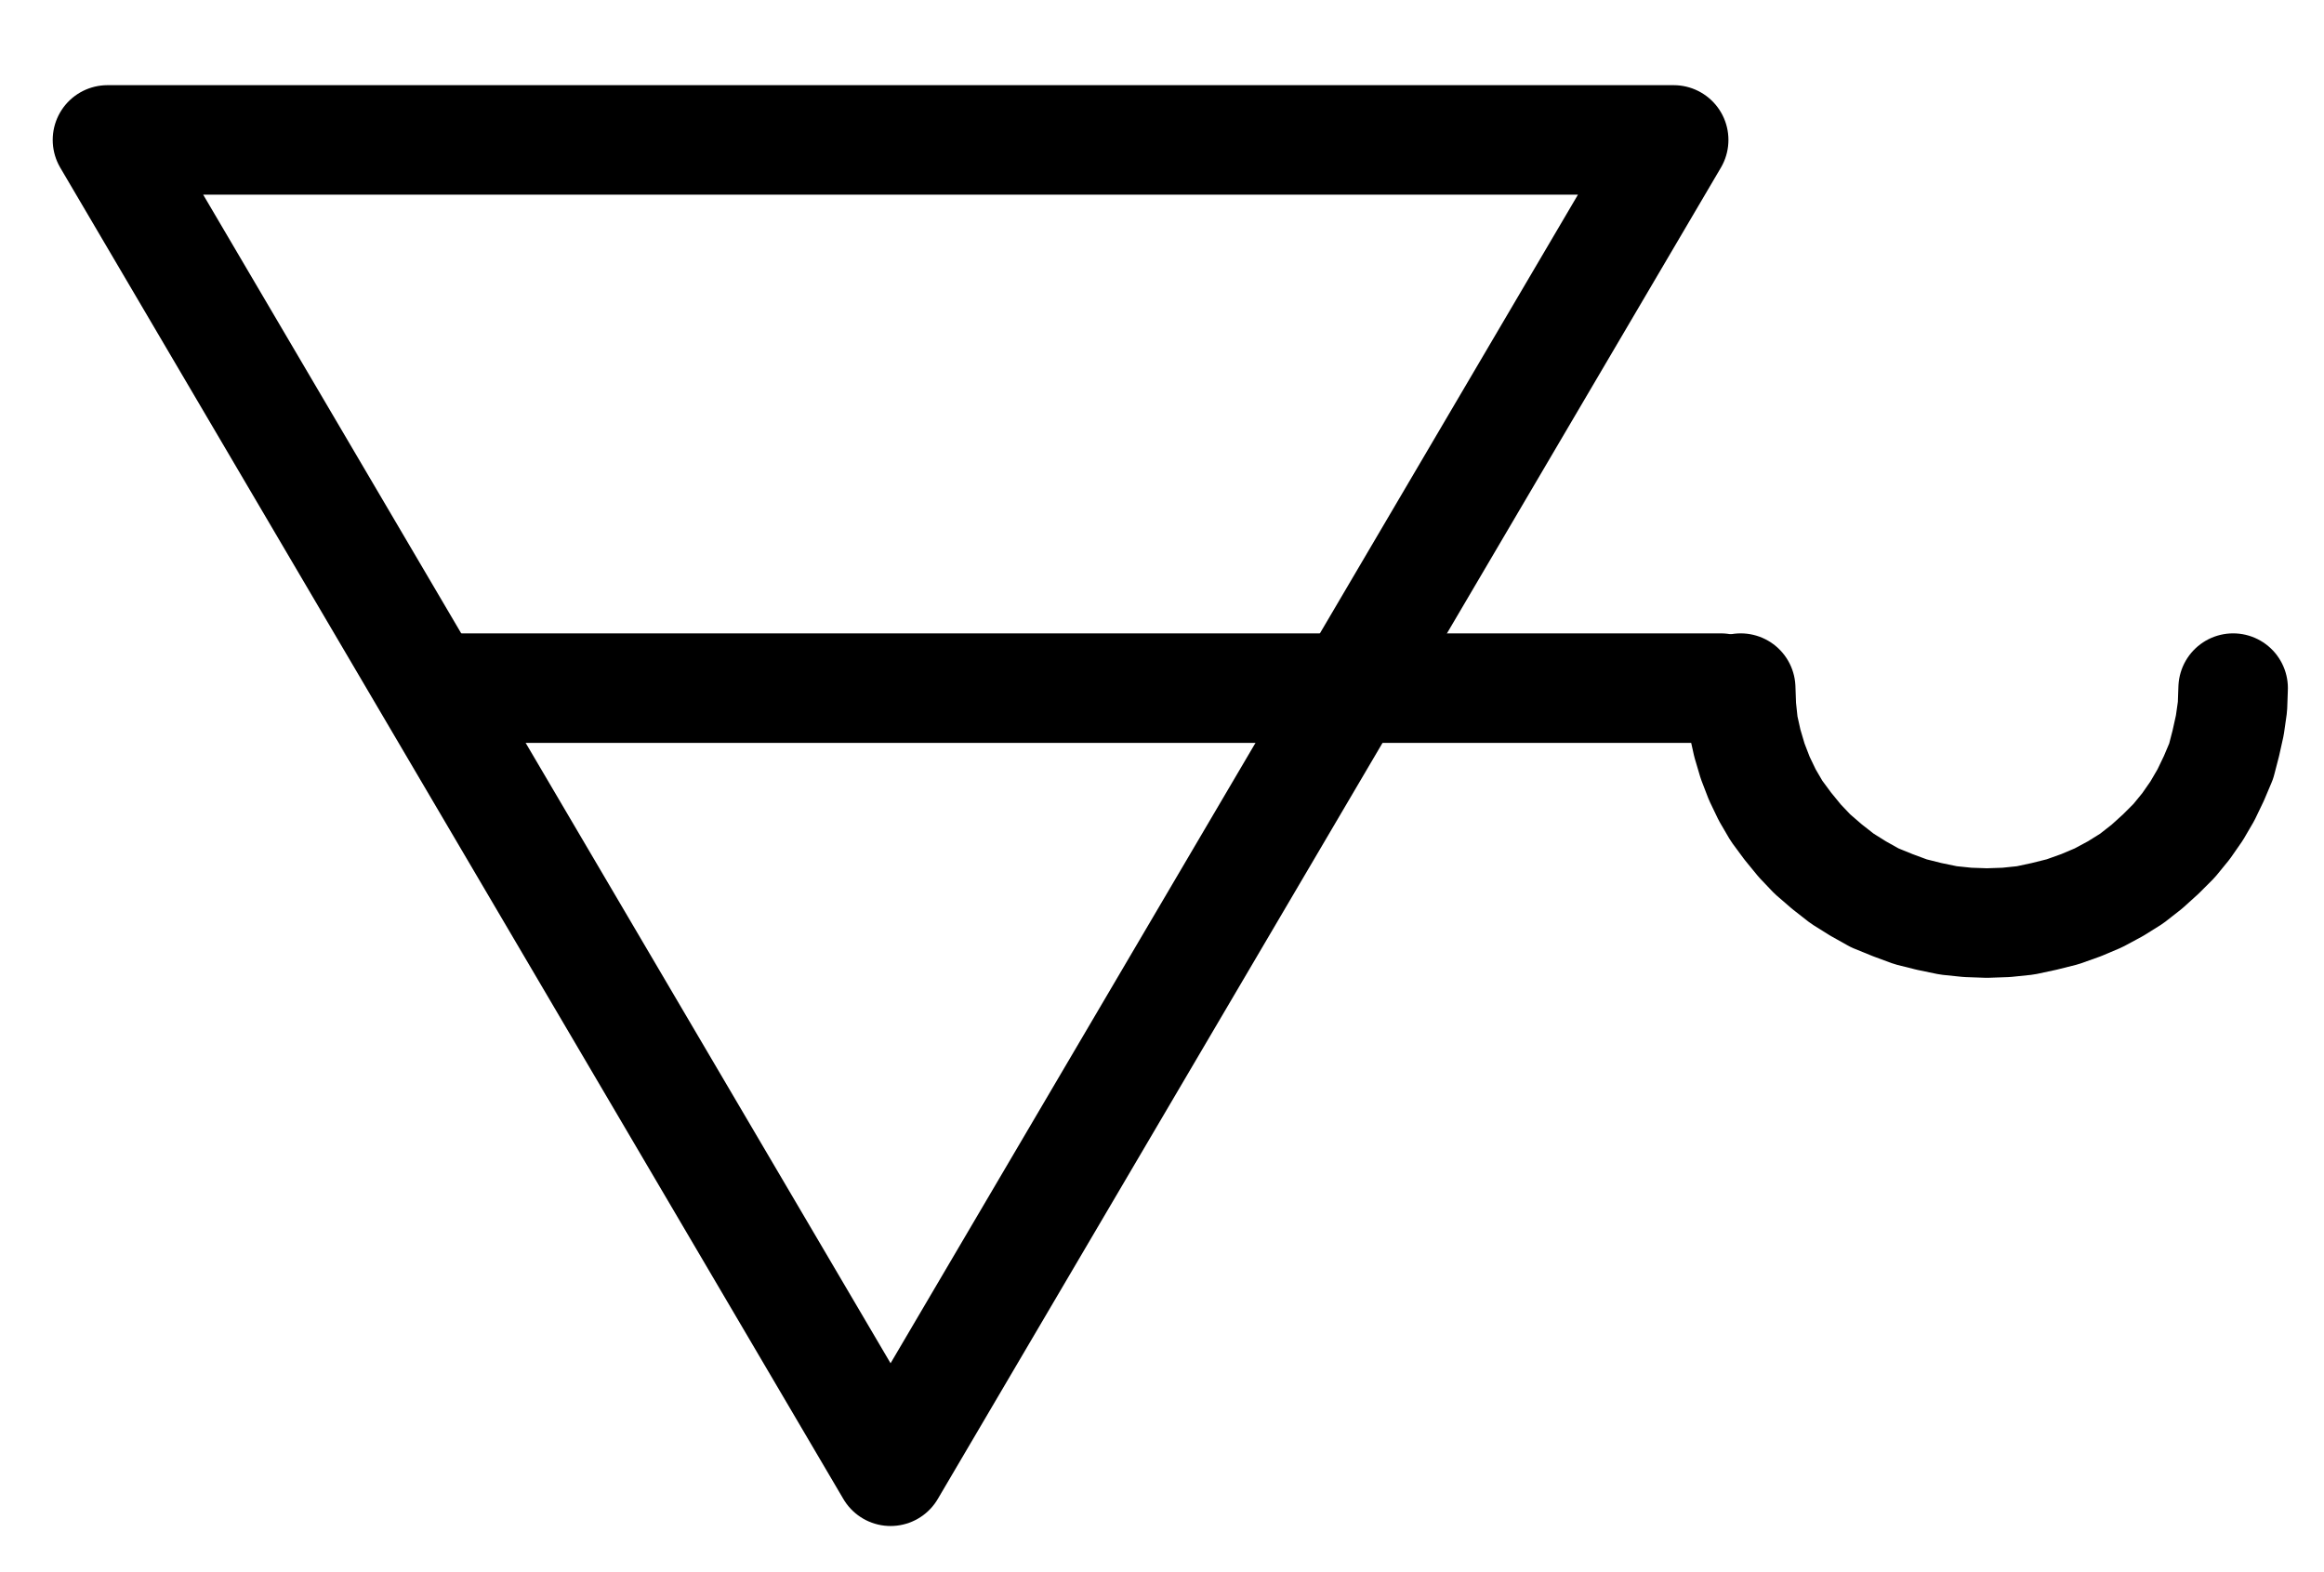 <?xml version="1.0" encoding="UTF-8" standalone="no"?>
<!-- Created with Inkscape (http://www.inkscape.org/) -->

<svg
   version="1.1"
   id="svg1"
   width="560.293"
   height="379.08"
   viewBox="0 0 560.293 379.08"
   sodipodi:docname="Tellur.pdf"
   xmlns:inkscape="http://www.inkscape.org/namespaces/inkscape"
   xmlns:sodipodi="http://sodipodi.sourceforge.net/DTD/sodipodi-0.dtd"
   xmlns="http://www.w3.org/2000/svg"
   xmlns:svg="http://www.w3.org/2000/svg">
  <defs
     id="defs1">
    <clipPath
       clipPathUnits="userSpaceOnUse"
       id="clipPath2">
      <path
         d="M 0,0.16 V 1122.56 H 793.6 V 0.16 Z"
         transform="translate(-3.3333333e-6)"
         clip-rule="evenodd"
         id="path2" />
    </clipPath>
    <clipPath
       clipPathUnits="userSpaceOnUse"
       id="clipPath4">
      <path
         d="M 0,0.16 V 1122.56 H 793.6 V 0.16 Z"
         transform="translate(-534.4,-532.96)"
         clip-rule="evenodd"
         id="path4" />
    </clipPath>
    <clipPath
       clipPathUnits="userSpaceOnUse"
       id="clipPath6">
      <path
         d="M 0,0.16 V 1122.56 H 793.6 V 0.16 Z"
         transform="translate(-3.3333333e-6)"
         clip-rule="evenodd"
         id="path6" />
    </clipPath>
  </defs>
  <sodipodi:namedview
     id="namedview1"
     pagecolor="#505050"
     bordercolor="#eeeeee"
     borderopacity="1"
     inkscape:showpageshadow="0"
     inkscape:pageopacity="0"
     inkscape:pagecheckerboard="0"
     inkscape:deskcolor="#505050">
    <inkscape:page
       x="0"
       y="0"
       inkscape:label="1"
       id="page1"
       width="560.293"
       height="379.08"
       margin="0"
       bleed="0" />
  </sodipodi:namedview>
  <g
     id="g1"
     inkscape:groupmode="layer"
     inkscape:label="1">
    <path
       id="path1"
       d="M 329.44,721.76 518.24,400.8 H 140.64 l 188.8,320.96"
       style="fill:none;stroke:#000000;stroke-width:26.4;stroke-linecap:round;stroke-linejoin:round;stroke-miterlimit:10;stroke-dasharray:none;stroke-opacity:1"
       transform="translate(-114.733,-367.067)"
       clip-path="url(#clipPath2)" />
    <path
       id="path3"
       d="m 0,0 0.16,4.48 0.48,4.48 0.96,4.32 1.28,4.32 1.6,4.16 1.92,4 2.24,3.84 2.72,3.68 2.88,3.52 L 17.28,40 20.8,43.04 24.48,45.92 28.32,48.32 l 4,2.24 4.32,1.76 4.32,1.6 4.48,1.12 L 50.08,56 l 4.64,0.48 4.64,0.16 L 64,56.48 68.64,56 73.12,55.04 77.6,53.92 82.08,52.32 86.24,50.56 90.4,48.32 l 3.84,-2.4 3.68,-2.88 L 101.28,40 l 3.2,-3.2 2.88,-3.52 2.56,-3.68 2.24,-3.84 1.92,-4 1.76,-4.16 1.12,-4.32 0.96,-4.32 0.64,-4.48 0.16,-4.48"
       style="fill:none;stroke:#000000;stroke-width:26.4;stroke-linecap:round;stroke-linejoin:round;stroke-miterlimit:10;stroke-dasharray:none;stroke-opacity:1"
       transform="translate(419.667,165.893)"
       clip-path="url(#clipPath4)" />
    <path
       id="path5"
       d="M 529.6,532.96 H 224.96"
       style="fill:none;stroke:#000000;stroke-width:26.4;stroke-linecap:round;stroke-linejoin:round;stroke-miterlimit:10;stroke-dasharray:none;stroke-opacity:1"
       transform="translate(-114.733,-367.067)"
       clip-path="url(#clipPath6)" />
  </g>
</svg>
